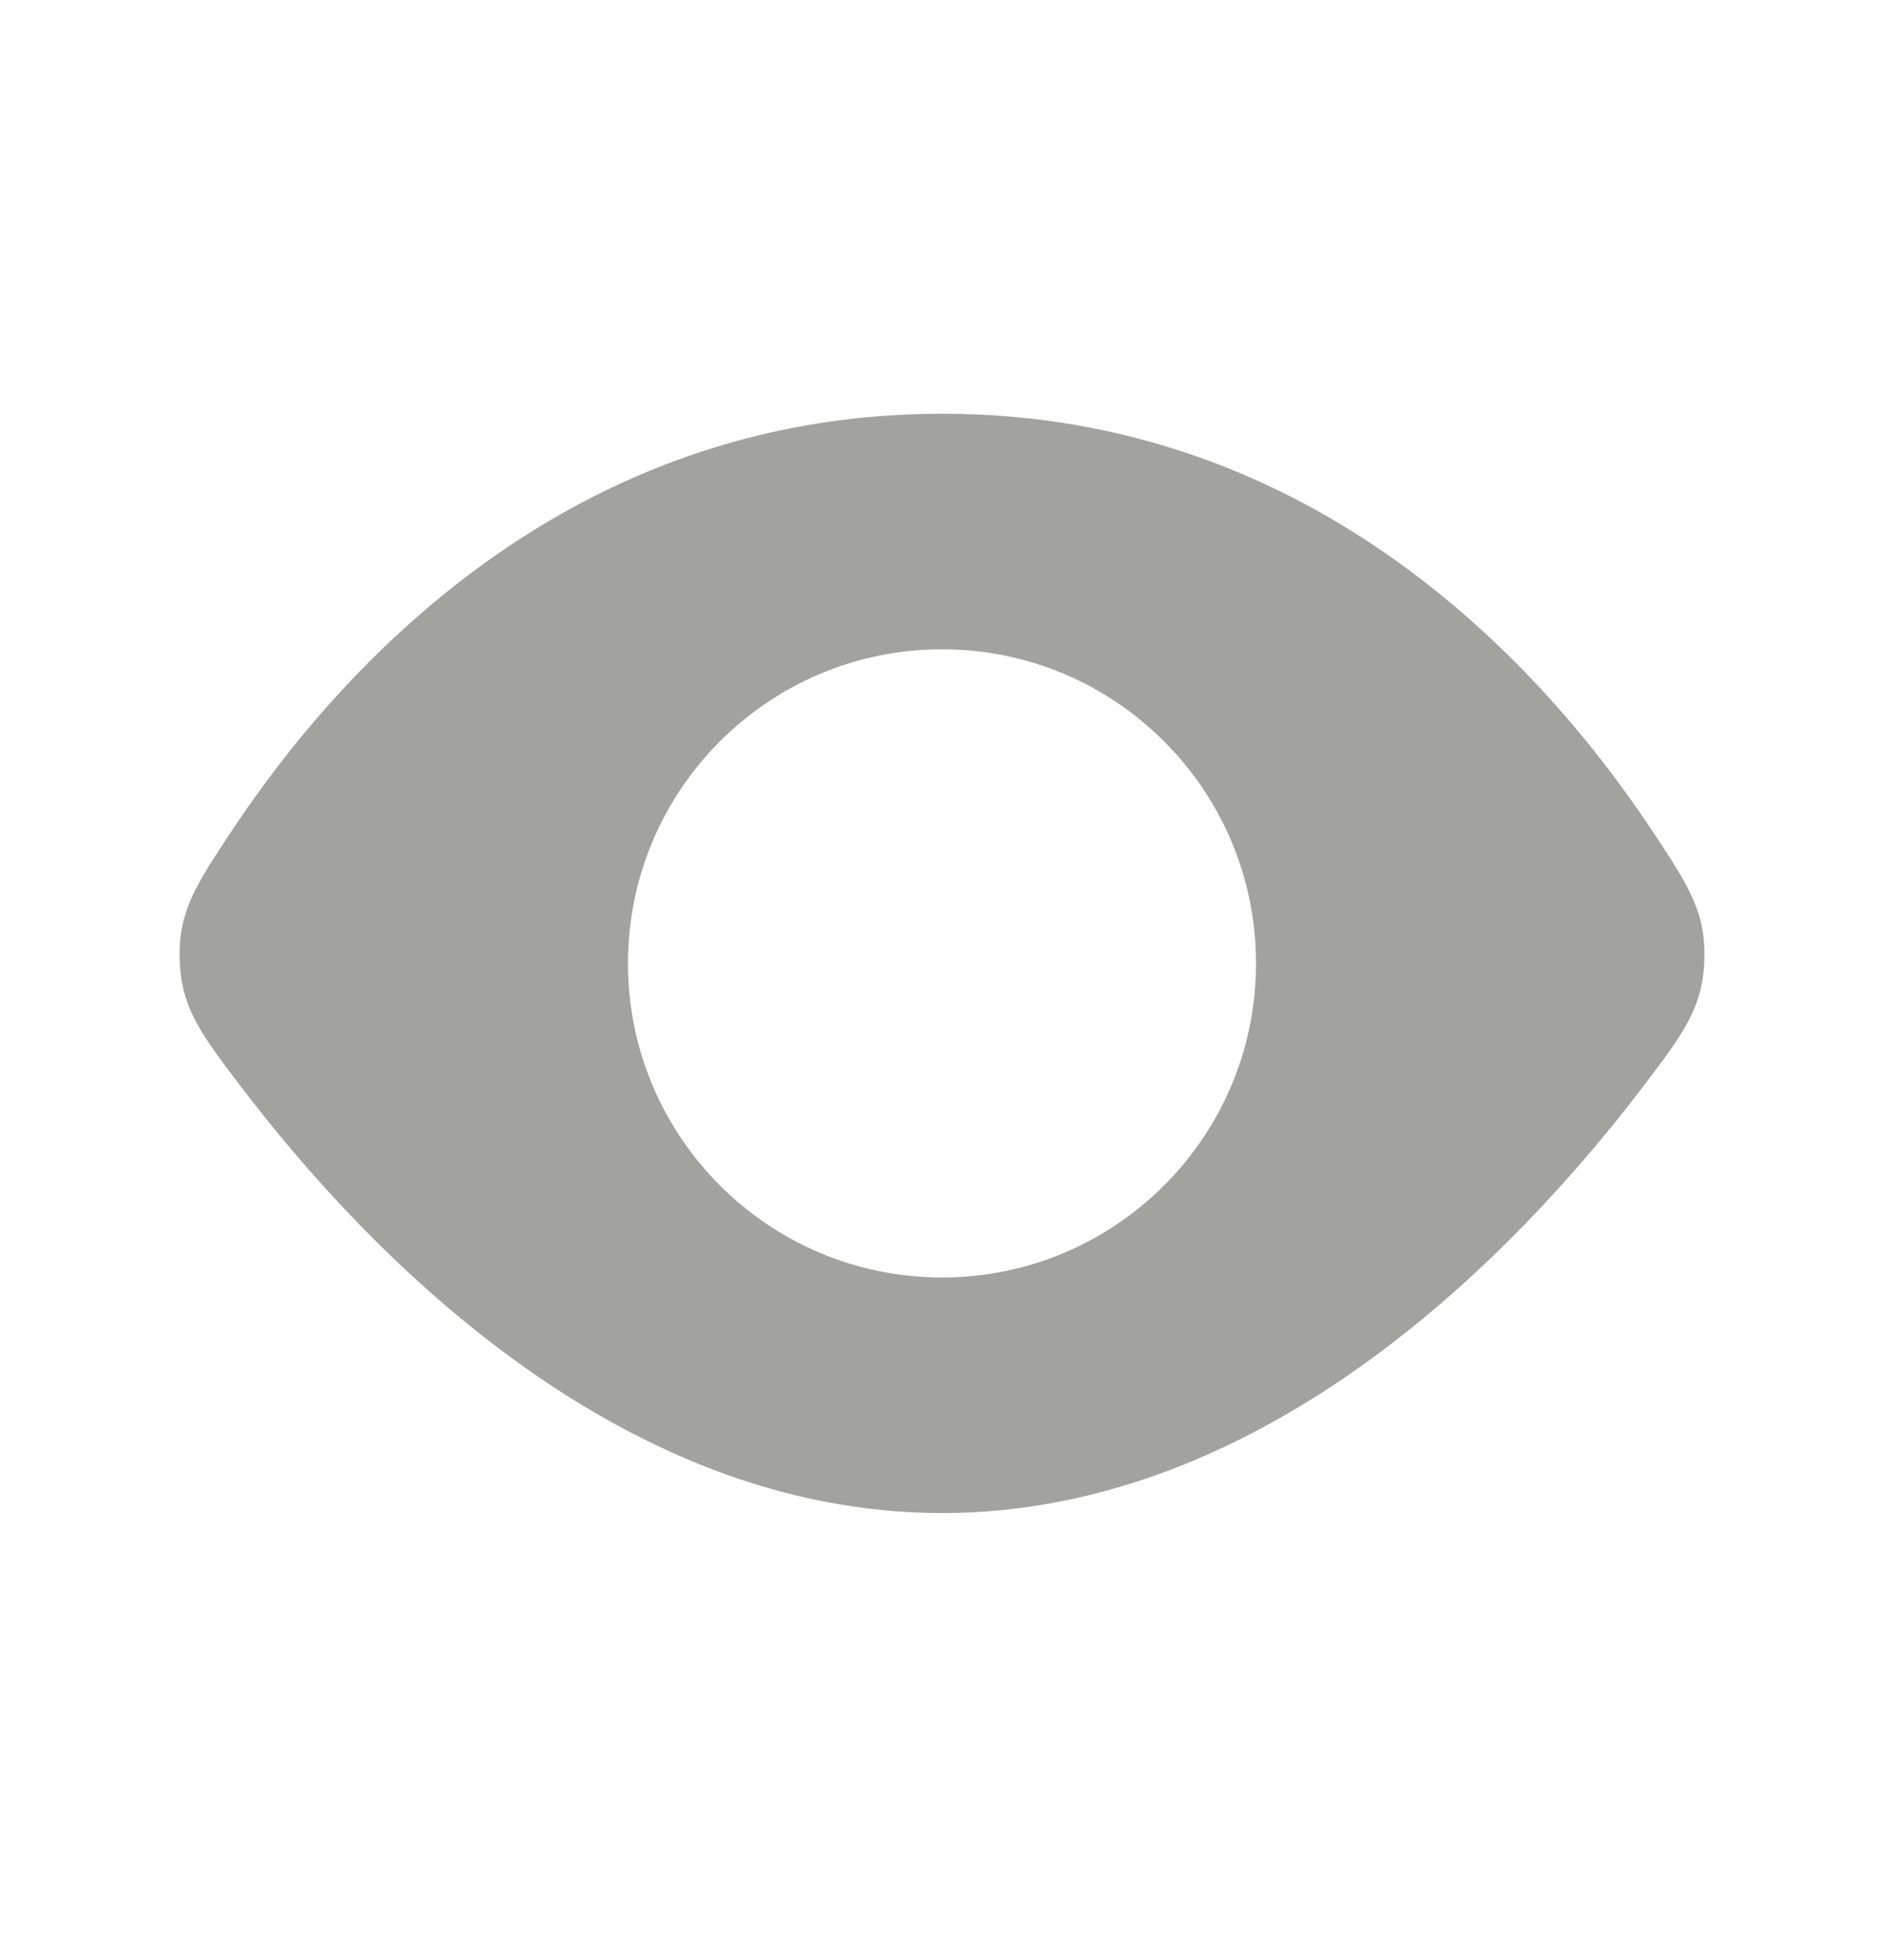 <svg width="25" height="26" viewBox="0 0 25 26" fill="none" xmlns="http://www.w3.org/2000/svg">
<path fill-rule="evenodd" clip-rule="evenodd" d="M3.058 11.047C4.483 8.89 7.519 5.488 12.5 5.488C17.481 5.488 20.517 8.89 21.942 11.047C22.406 11.749 22.637 12.1 22.616 12.737C22.595 13.374 22.328 13.724 21.796 14.423C20.158 16.573 16.829 20.071 12.5 20.071C8.171 20.071 4.842 16.573 3.204 14.423C2.672 13.724 2.405 13.374 2.384 12.737C2.363 12.1 2.594 11.749 3.058 11.047ZM12.5 16.946C14.801 16.946 16.667 15.081 16.667 12.78C16.667 10.479 14.801 8.613 12.5 8.613C10.199 8.613 8.333 10.479 8.333 12.78C8.333 15.081 10.199 16.946 12.5 16.946Z" fill="#A2A29F"/>
</svg>
